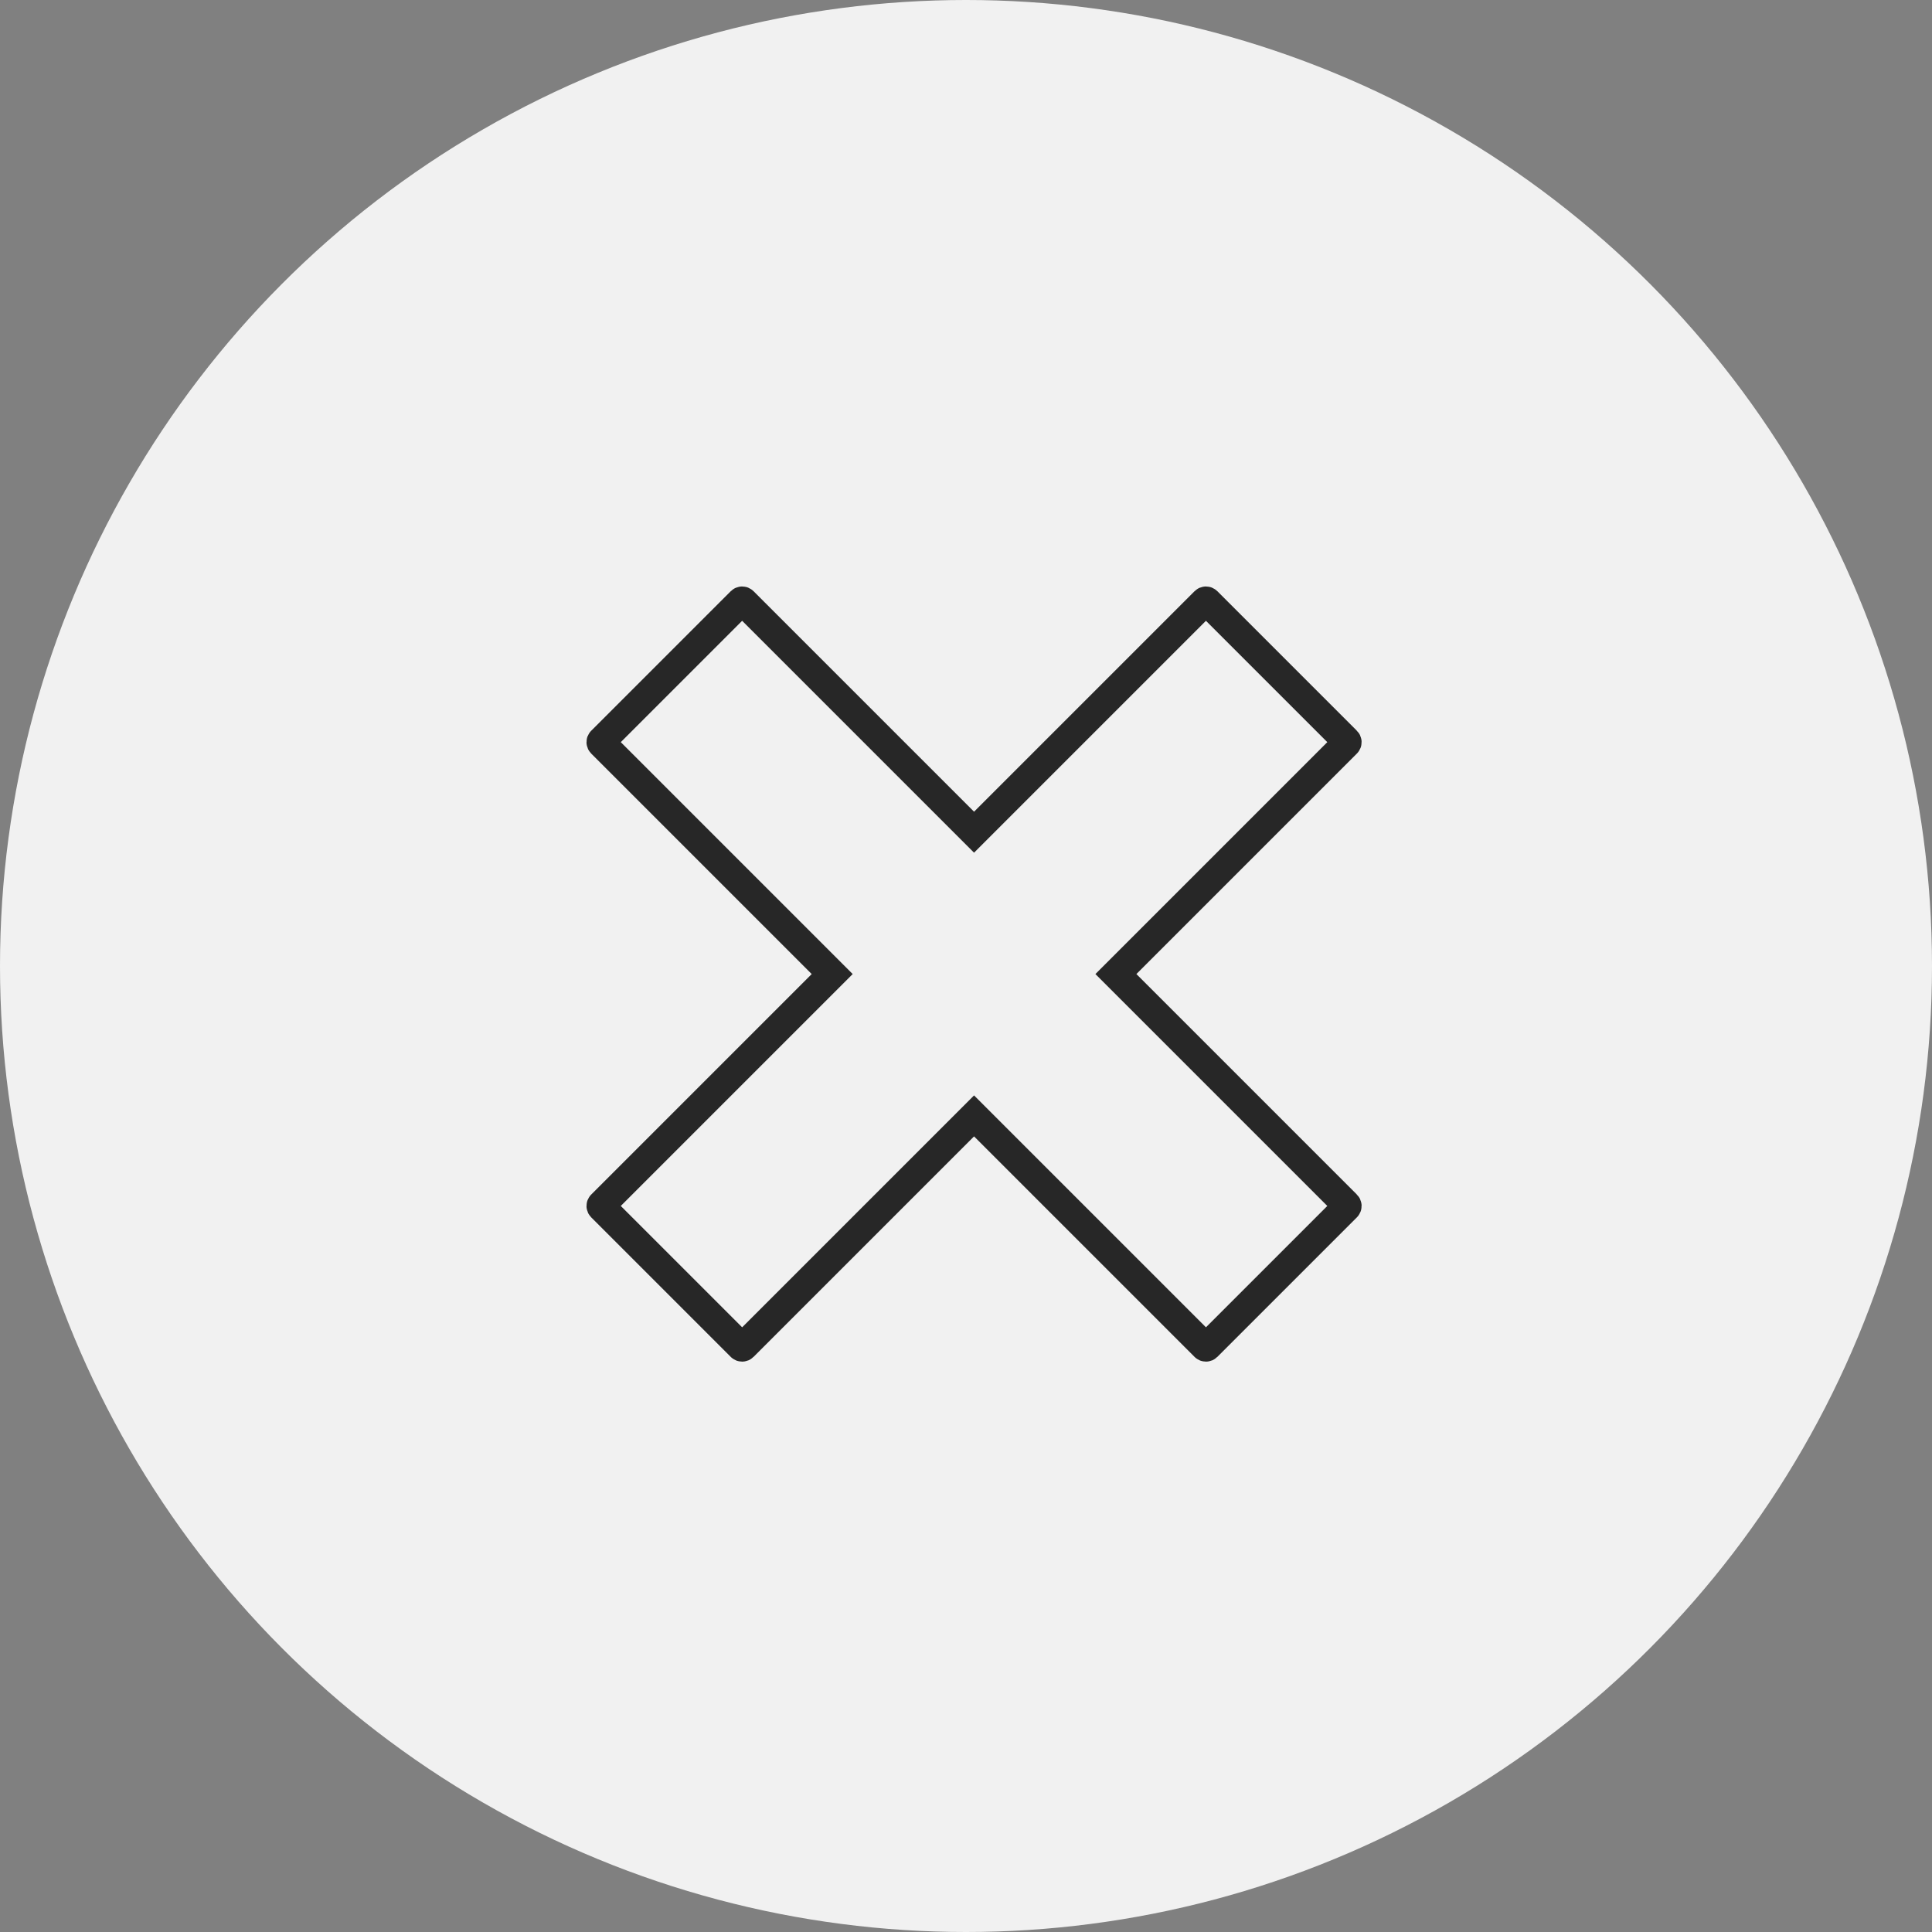 <?xml version="1.0" encoding="UTF-8"?>
<svg width="120px" height="120px" viewBox="0 0 120 120" version="1.1" xmlns="http://www.w3.org/2000/svg" xmlns:xlink="http://www.w3.org/1999/xlink">
    <rect x="0" y="0" width="120" height="120" fill="#808080" stroke="none"/>
    <!-- Generator: Sketch 50.2 (55047) - http://www.bohemiancoding.com/sketch -->
    <title>Group 14</title>
    <desc>Created with Sketch.</desc>
    <defs></defs>
    <g id="Page-1" stroke="none" stroke-width="1" fill="none" fill-rule="evenodd">
        <g id="My-Nobul---Proposal_Declined_Modal" transform="translate(-581, -643)">
            <g id="Group-11">
                <g id="Group-4">
                    <g id="Group-14" transform="translate(581, 643)">
                        <circle id="Oval-13-Copy-2" fill="#F1F1F1" cx="60" cy="60" r="60"></circle>
                        <path d="M87,54.27 L66.73,54.27 L66.73,34 C66.73,33.945 66.685,33.9 66.63,33.9 L54.37,33.9 C54.315,33.9 54.27,33.945 54.27,34 L54.27,54.27 L34,54.27 C33.945,54.27 33.9,54.315 33.9,54.37 L33.9,66.63 C33.9,66.685 33.945,66.73 34,66.73 L54.27,66.73 L54.27,87 C54.27,87.055 54.315,87.1 54.37,87.1 L66.63,87.1 C66.685,87.1 66.73,87.055 66.73,87 L66.73,66.73 L87,66.73 C87.055,66.73 87.1,66.685 87.1,66.63 L87.1,54.37 C87.1,54.315 87.055,54.27 87,54.27 Z" id="Rectangle-2" stroke="#272727" stroke-width="1.8" transform="translate(60.5, 60.5) rotate(45) translate(-60.5, -60.5) "></path>
                    </g>
                </g>
            </g>
        </g>
    </g>
</svg>